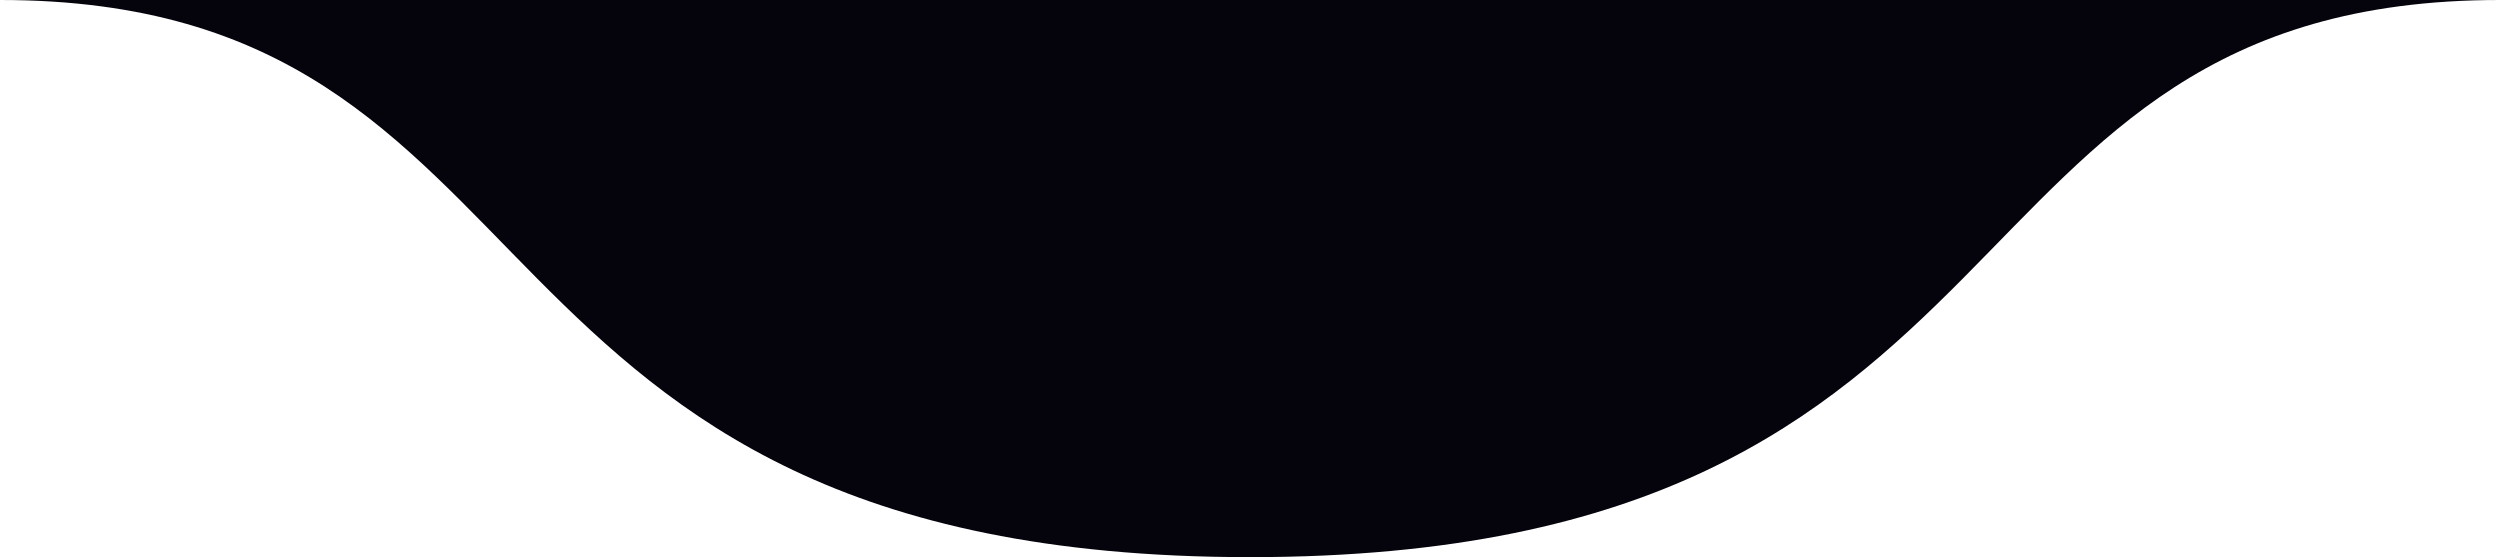 <svg width="350" height="78" viewBox="0 0 350 78" fill="none" xmlns="http://www.w3.org/2000/svg">
    <path d="M175 78C61.111 78 81.111 0 0 0H350C268.889 0 288.889 78 175 78Z" fill="#05040D"/>
</svg>
